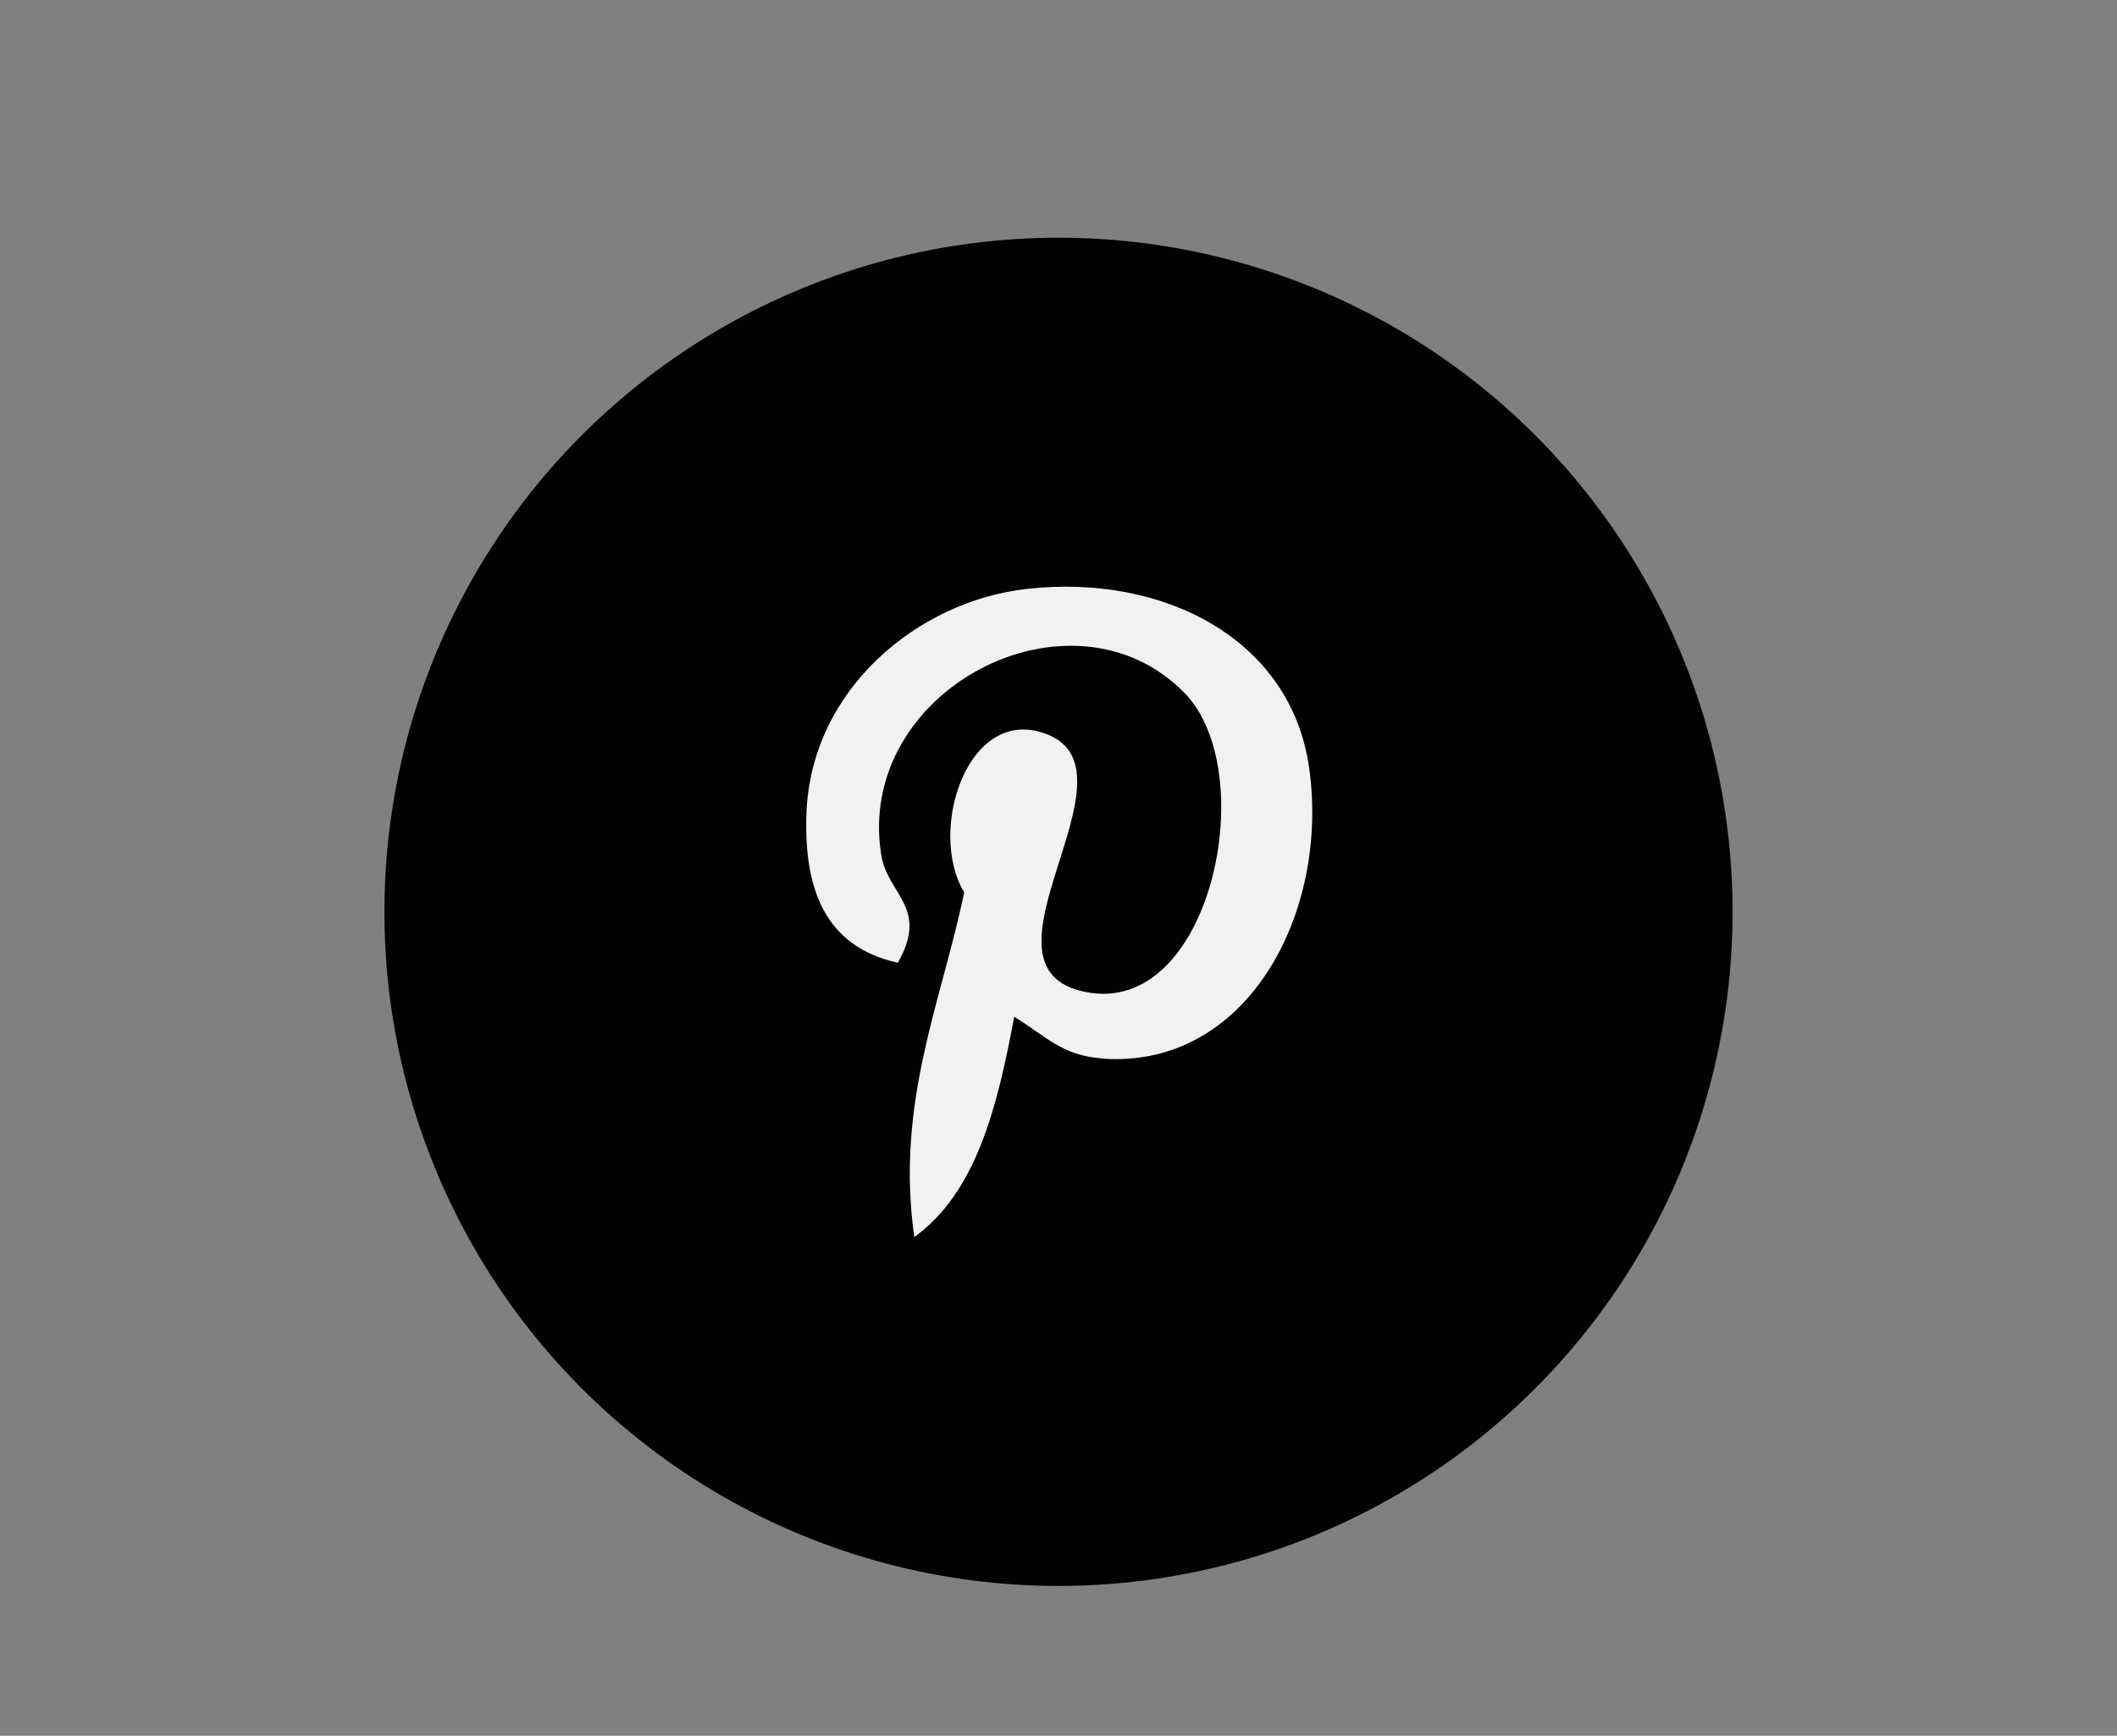<svg id="Layer_1" data-name="Layer 1" xmlns="http://www.w3.org/2000/svg" viewBox="0 0 101.88 83.53"><rect x="0" y="0" width="101.88" height="83.53" fill="#808080" stroke="none"/><defs><style>.cls-1{fill:#010101;}.cls-2{fill:#f0f1f1;}</style></defs><circle class="cls-1" cx="50.94" cy="43.88" r="32.44"/><path class="cls-2" d="M53,50.93c-1.9-.14-2.7-1.09-4.19-2C48,53.24,47,57.37,44,59.53c-.92-6.51,1.34-11.4,2.4-16.59-1.8-3,.21-9.1,4-7.6,4.66,1.84-4,11.22,1.81,12.39C58.26,49,60.75,37.17,57,33.34c-5.45-5.54-15.87-.13-14.59,7.8.31,1.93,2.31,2.52.8,5.19-3.49-.77-4.53-3.52-4.4-7.19.22-6,5.4-10.22,10.6-10.8C56,27.6,62.12,30.75,63,36.94c1,7-3,14.54-10,14Z"/></svg>